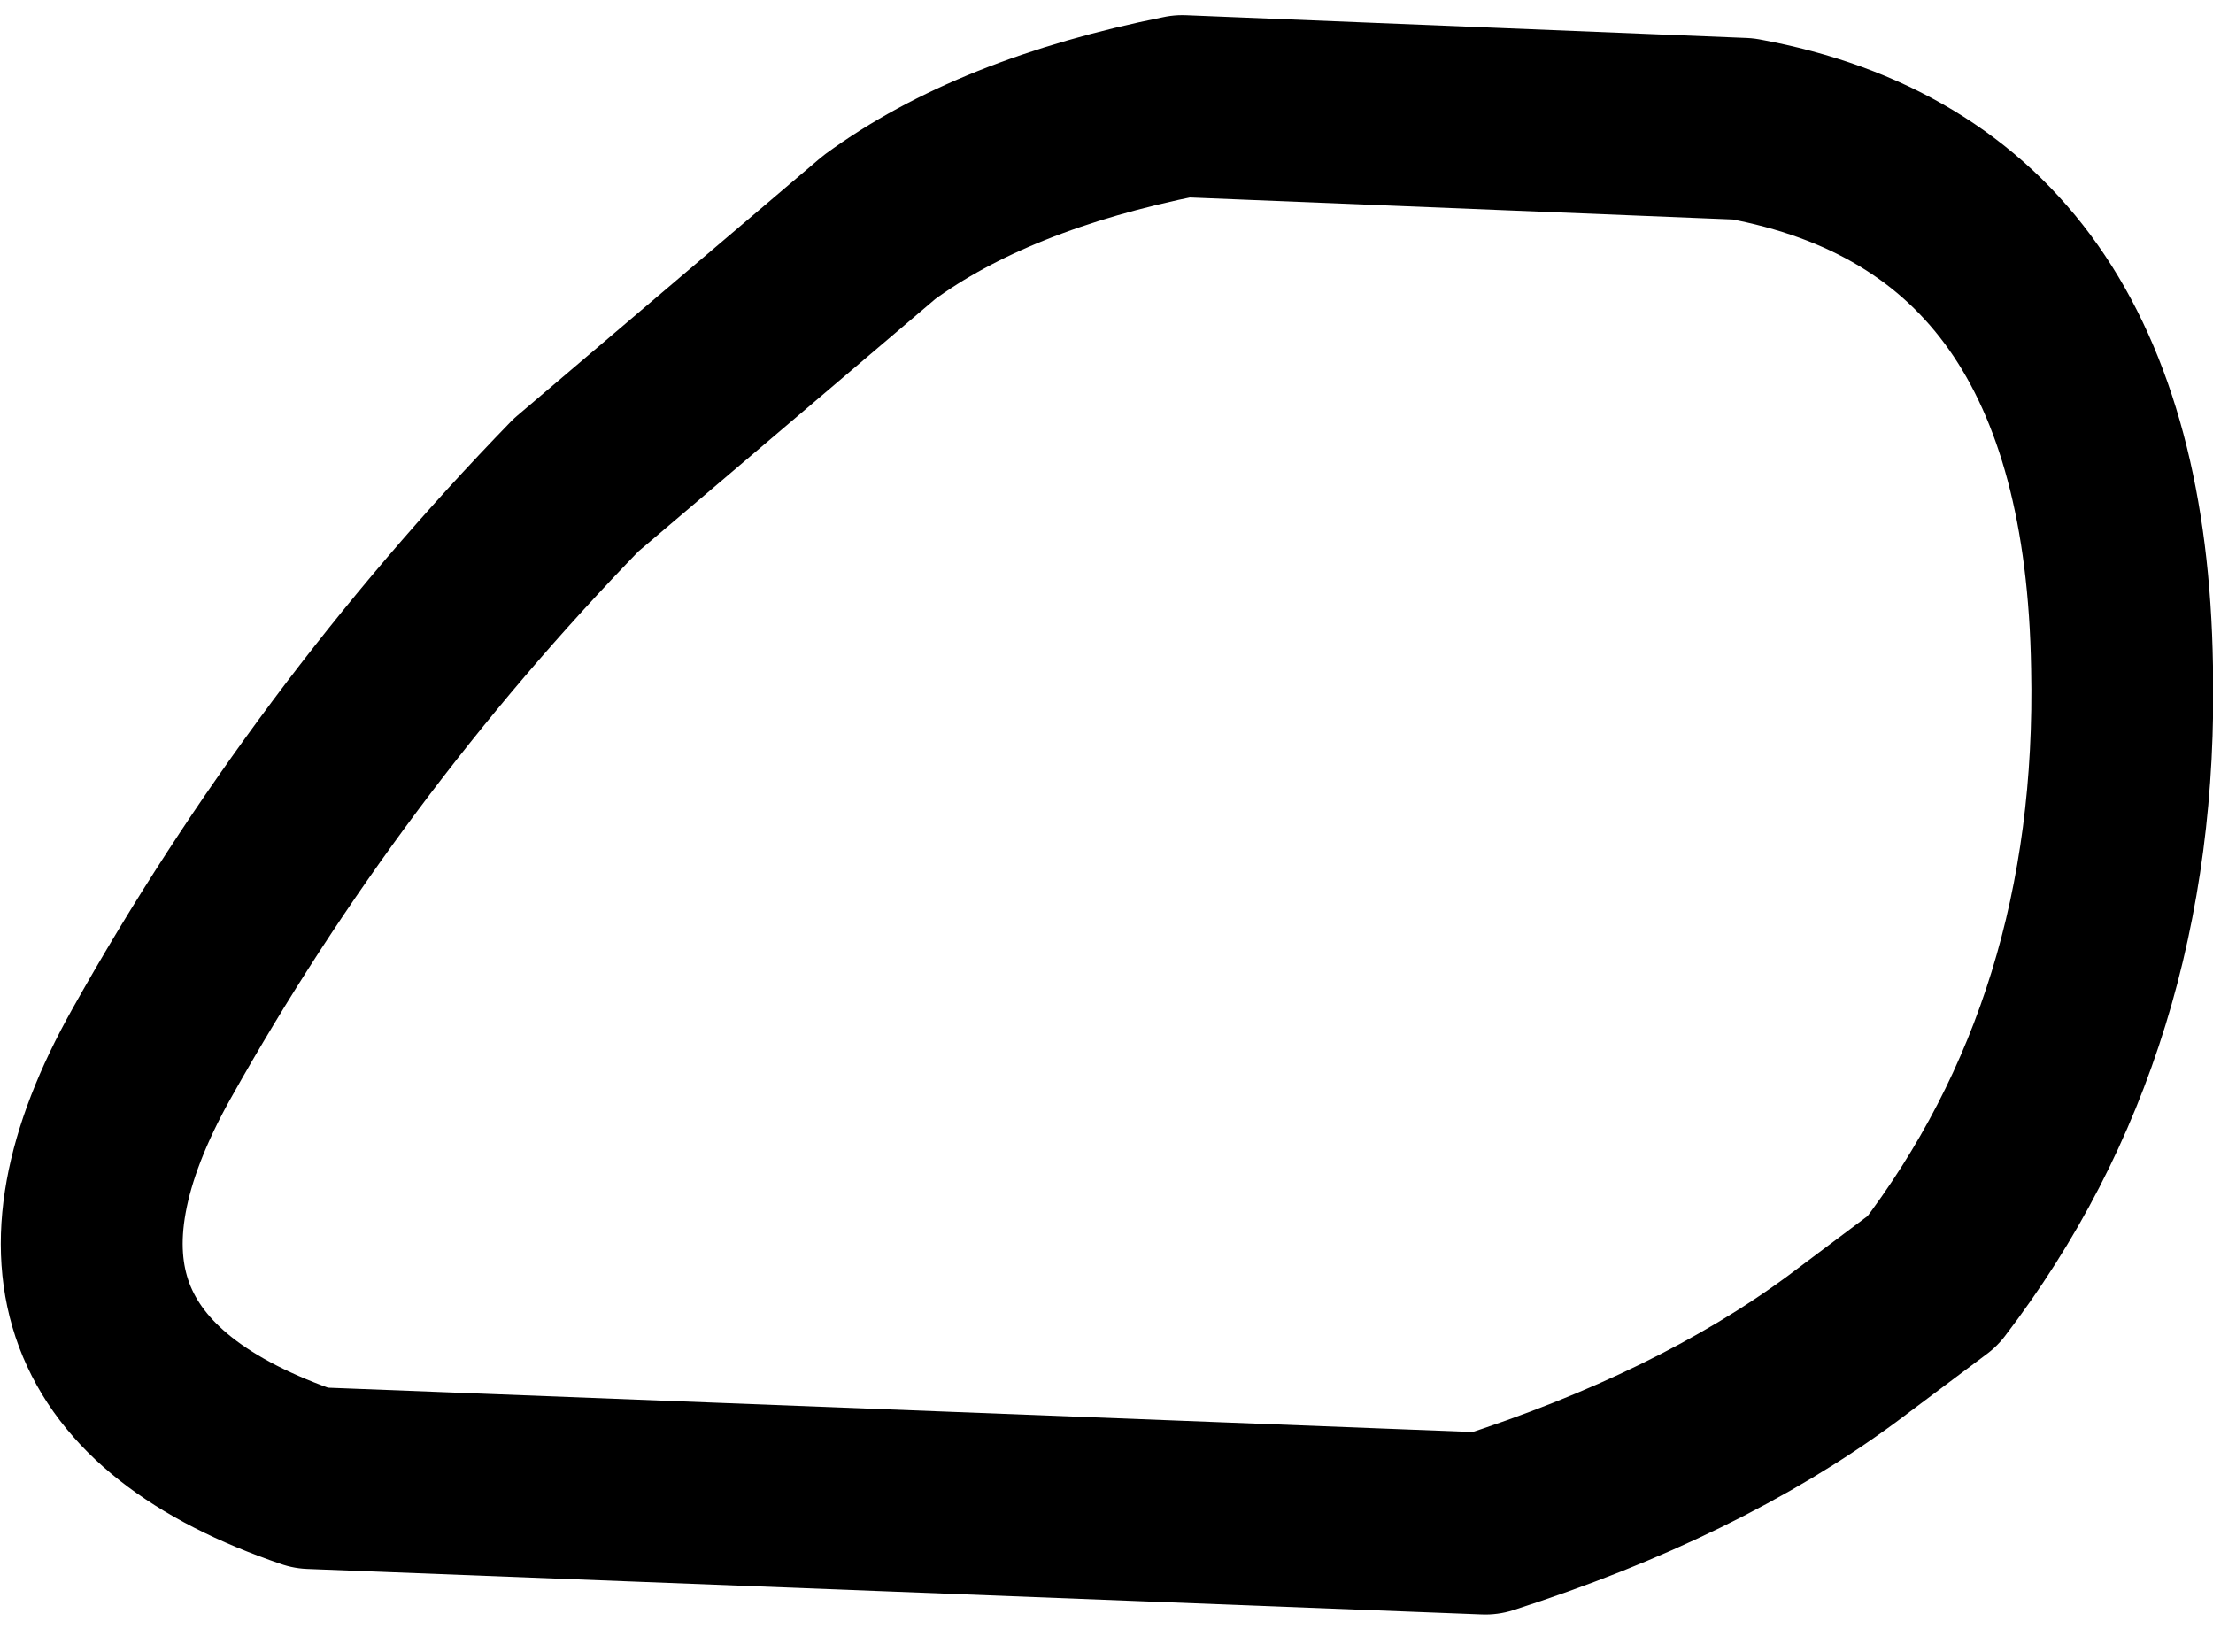 <?xml version="1.0" encoding="UTF-8" standalone="no"?>
<svg xmlns:xlink="http://www.w3.org/1999/xlink" height="10.9px" width="14.6px" xmlns="http://www.w3.org/2000/svg">
  <g transform="matrix(1.0, 0.0, 0.0, 1.0, 7.3, 5.45)">
    <path d="M-5.25 4.3 L2.5 4.6 Q3.9 4.15 4.85 3.45 L5.45 3.0 Q6.75 1.3 6.7 -1.05 6.65 -4.15 4.2 -4.6 L0.5 -4.75 Q-0.75 -4.5 -1.5 -3.95 L-3.5 -2.25 Q-5.15 -0.55 -6.3 1.5 -7.45 3.55 -5.25 4.3 Z" fill="none" stroke="#000000" stroke-linecap="round" stroke-linejoin="round" stroke-width="1.2"/>
  </g>
</svg>
